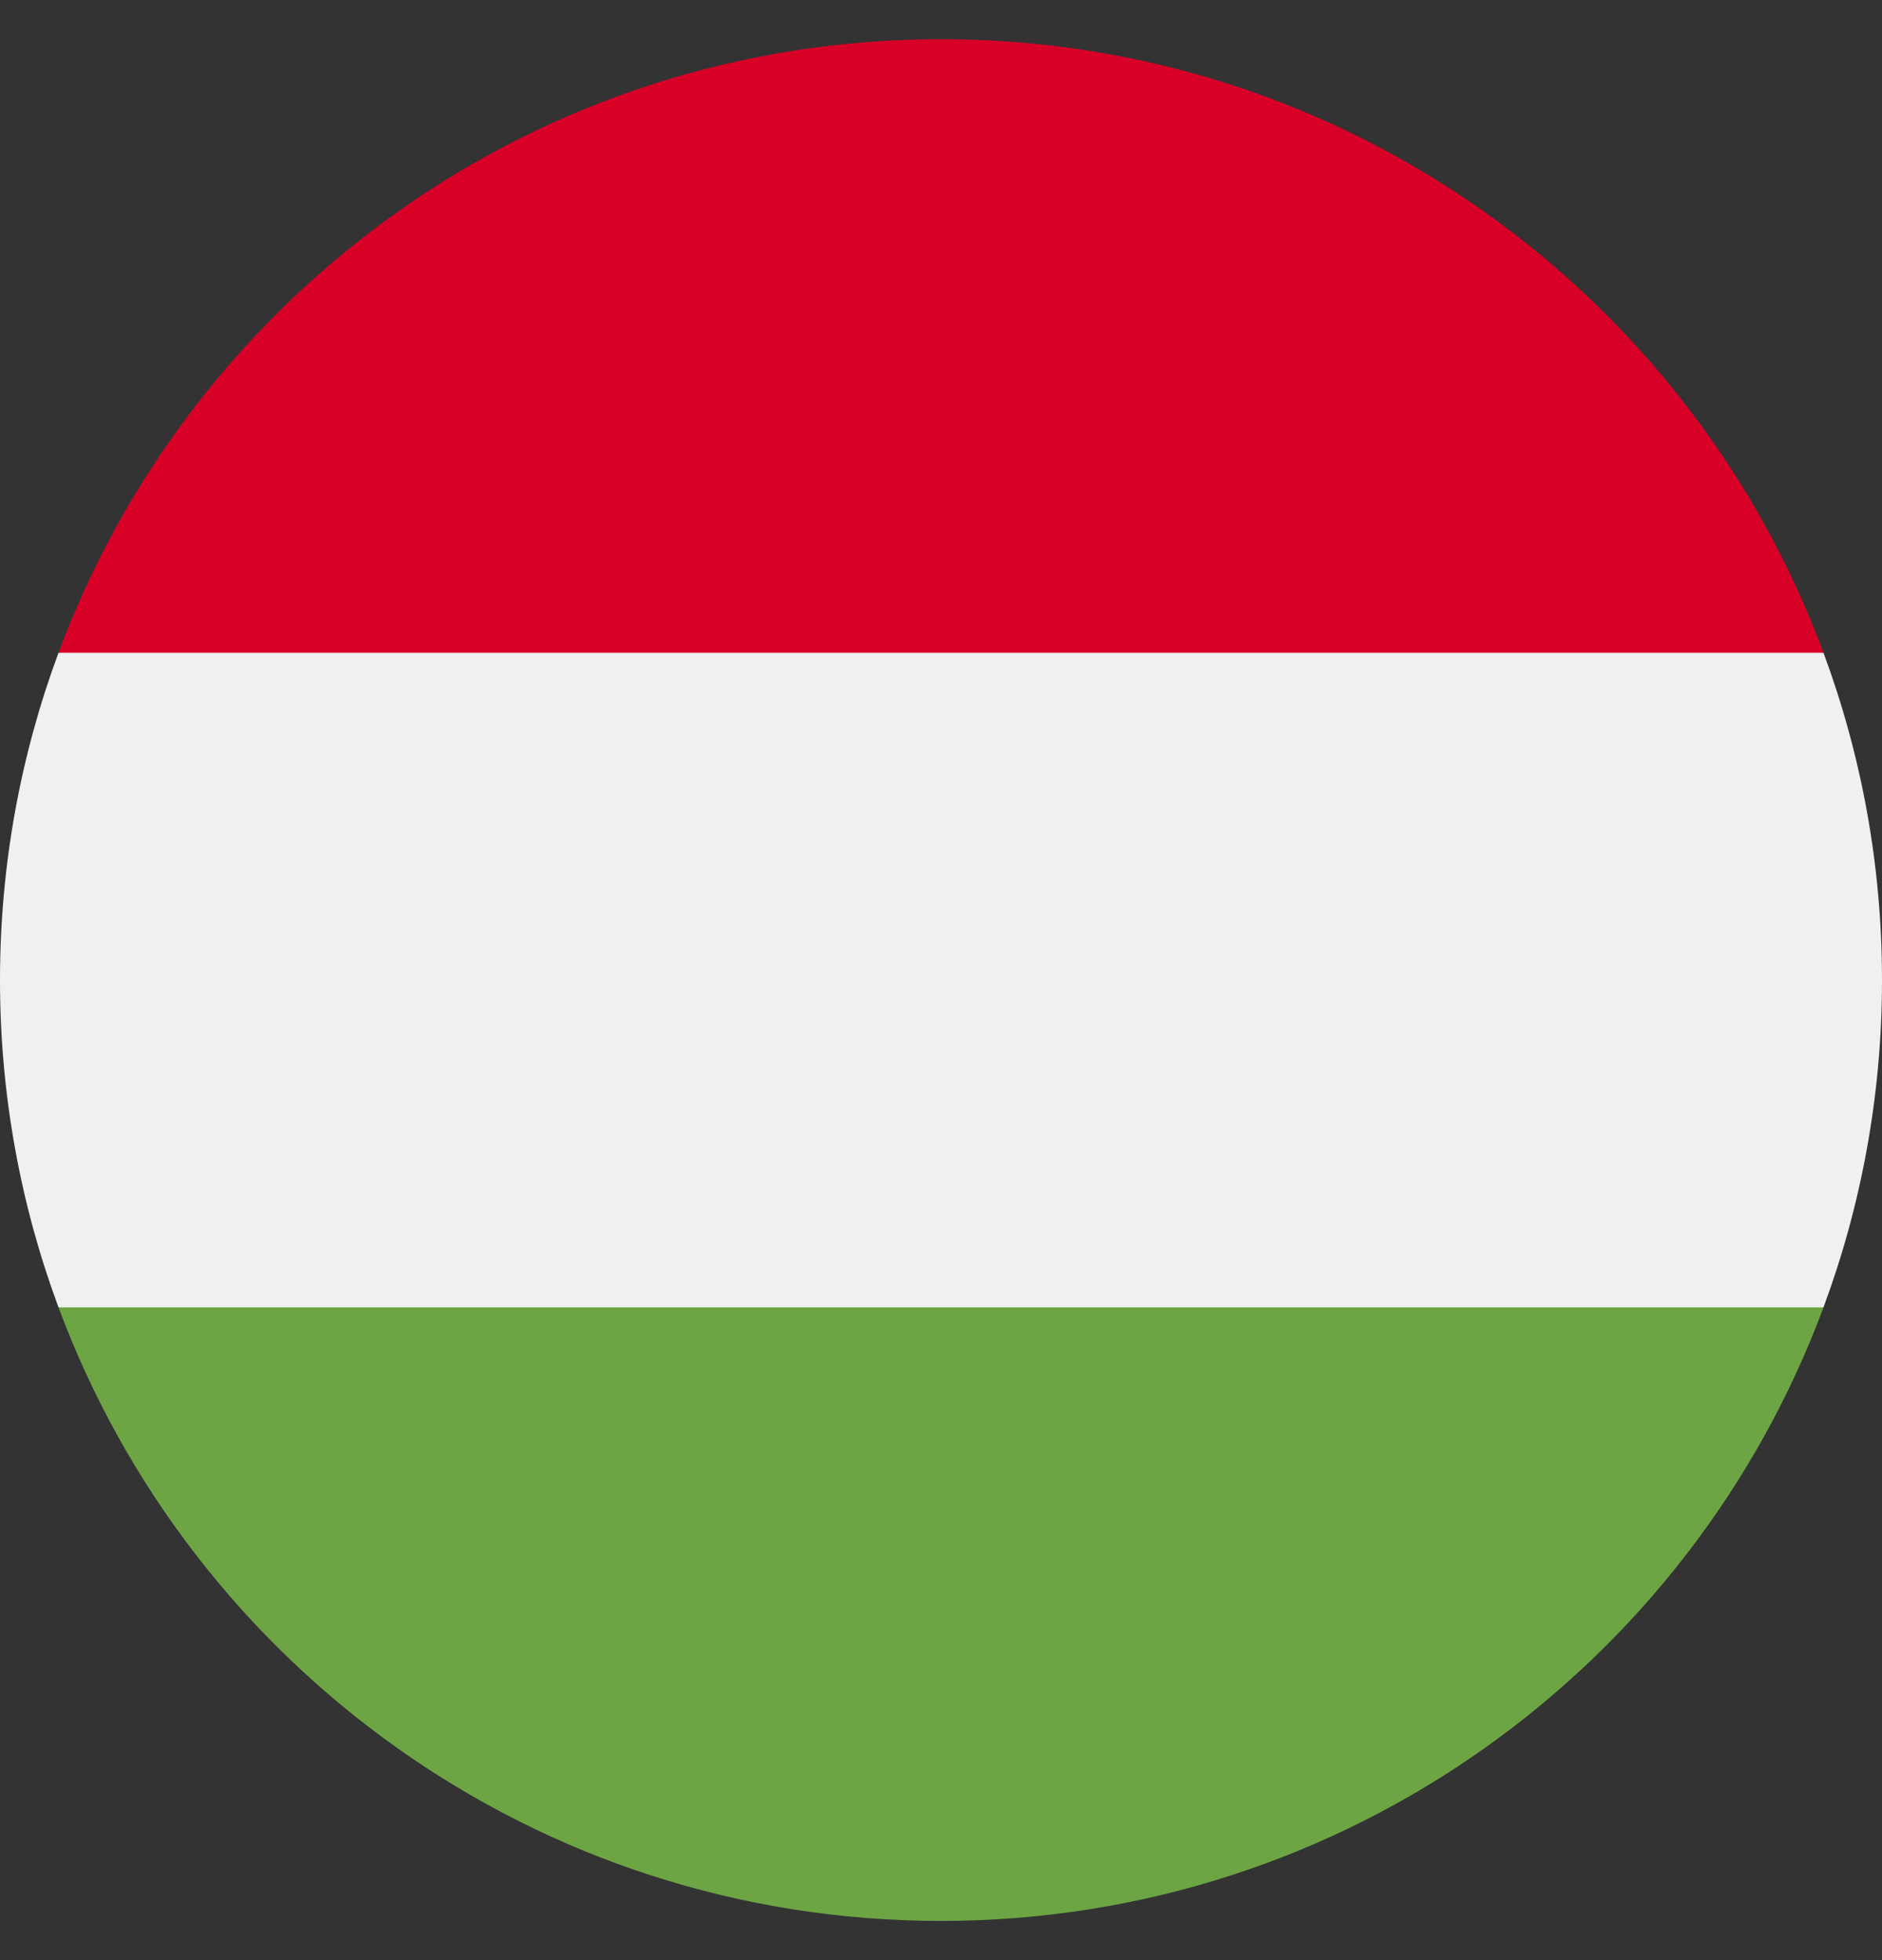 <svg width="24" height="25" viewBox="0 0 24 25" fill="none" xmlns="http://www.w3.org/2000/svg">
<rect x="0" y="0" width="24" height="25" fill="#333333" stroke="none"/>
<g clip-path="url(#clip0_504_15655)">
<path d="M0.746 8.326C0.264 9.626 0 11.032 0 12.5C0 13.968 0.264 15.374 0.746 16.674L12 17.717L23.254 16.674C23.736 15.374 24 13.968 24 12.5C24 11.032 23.736 9.626 23.254 8.326L12 7.283L0.746 8.326Z" fill="#F0F0F0"/>
<path d="M12 0.5C6.84 0.5 2.442 3.756 0.746 8.326H23.254C21.558 3.756 17.16 0.5 12 0.5Z" fill="#D80027"/>
<path d="M12 24.5C17.16 24.5 21.558 21.244 23.254 16.674H0.746C2.442 21.244 6.84 24.5 12 24.5Z" fill="#6DA544"/>
</g>
<defs>
<clipPath id="clip0_504_15655">
<rect width="24" height="24" fill="white" transform="translate(0 0.5)"/>
</clipPath>
</defs>
</svg>
